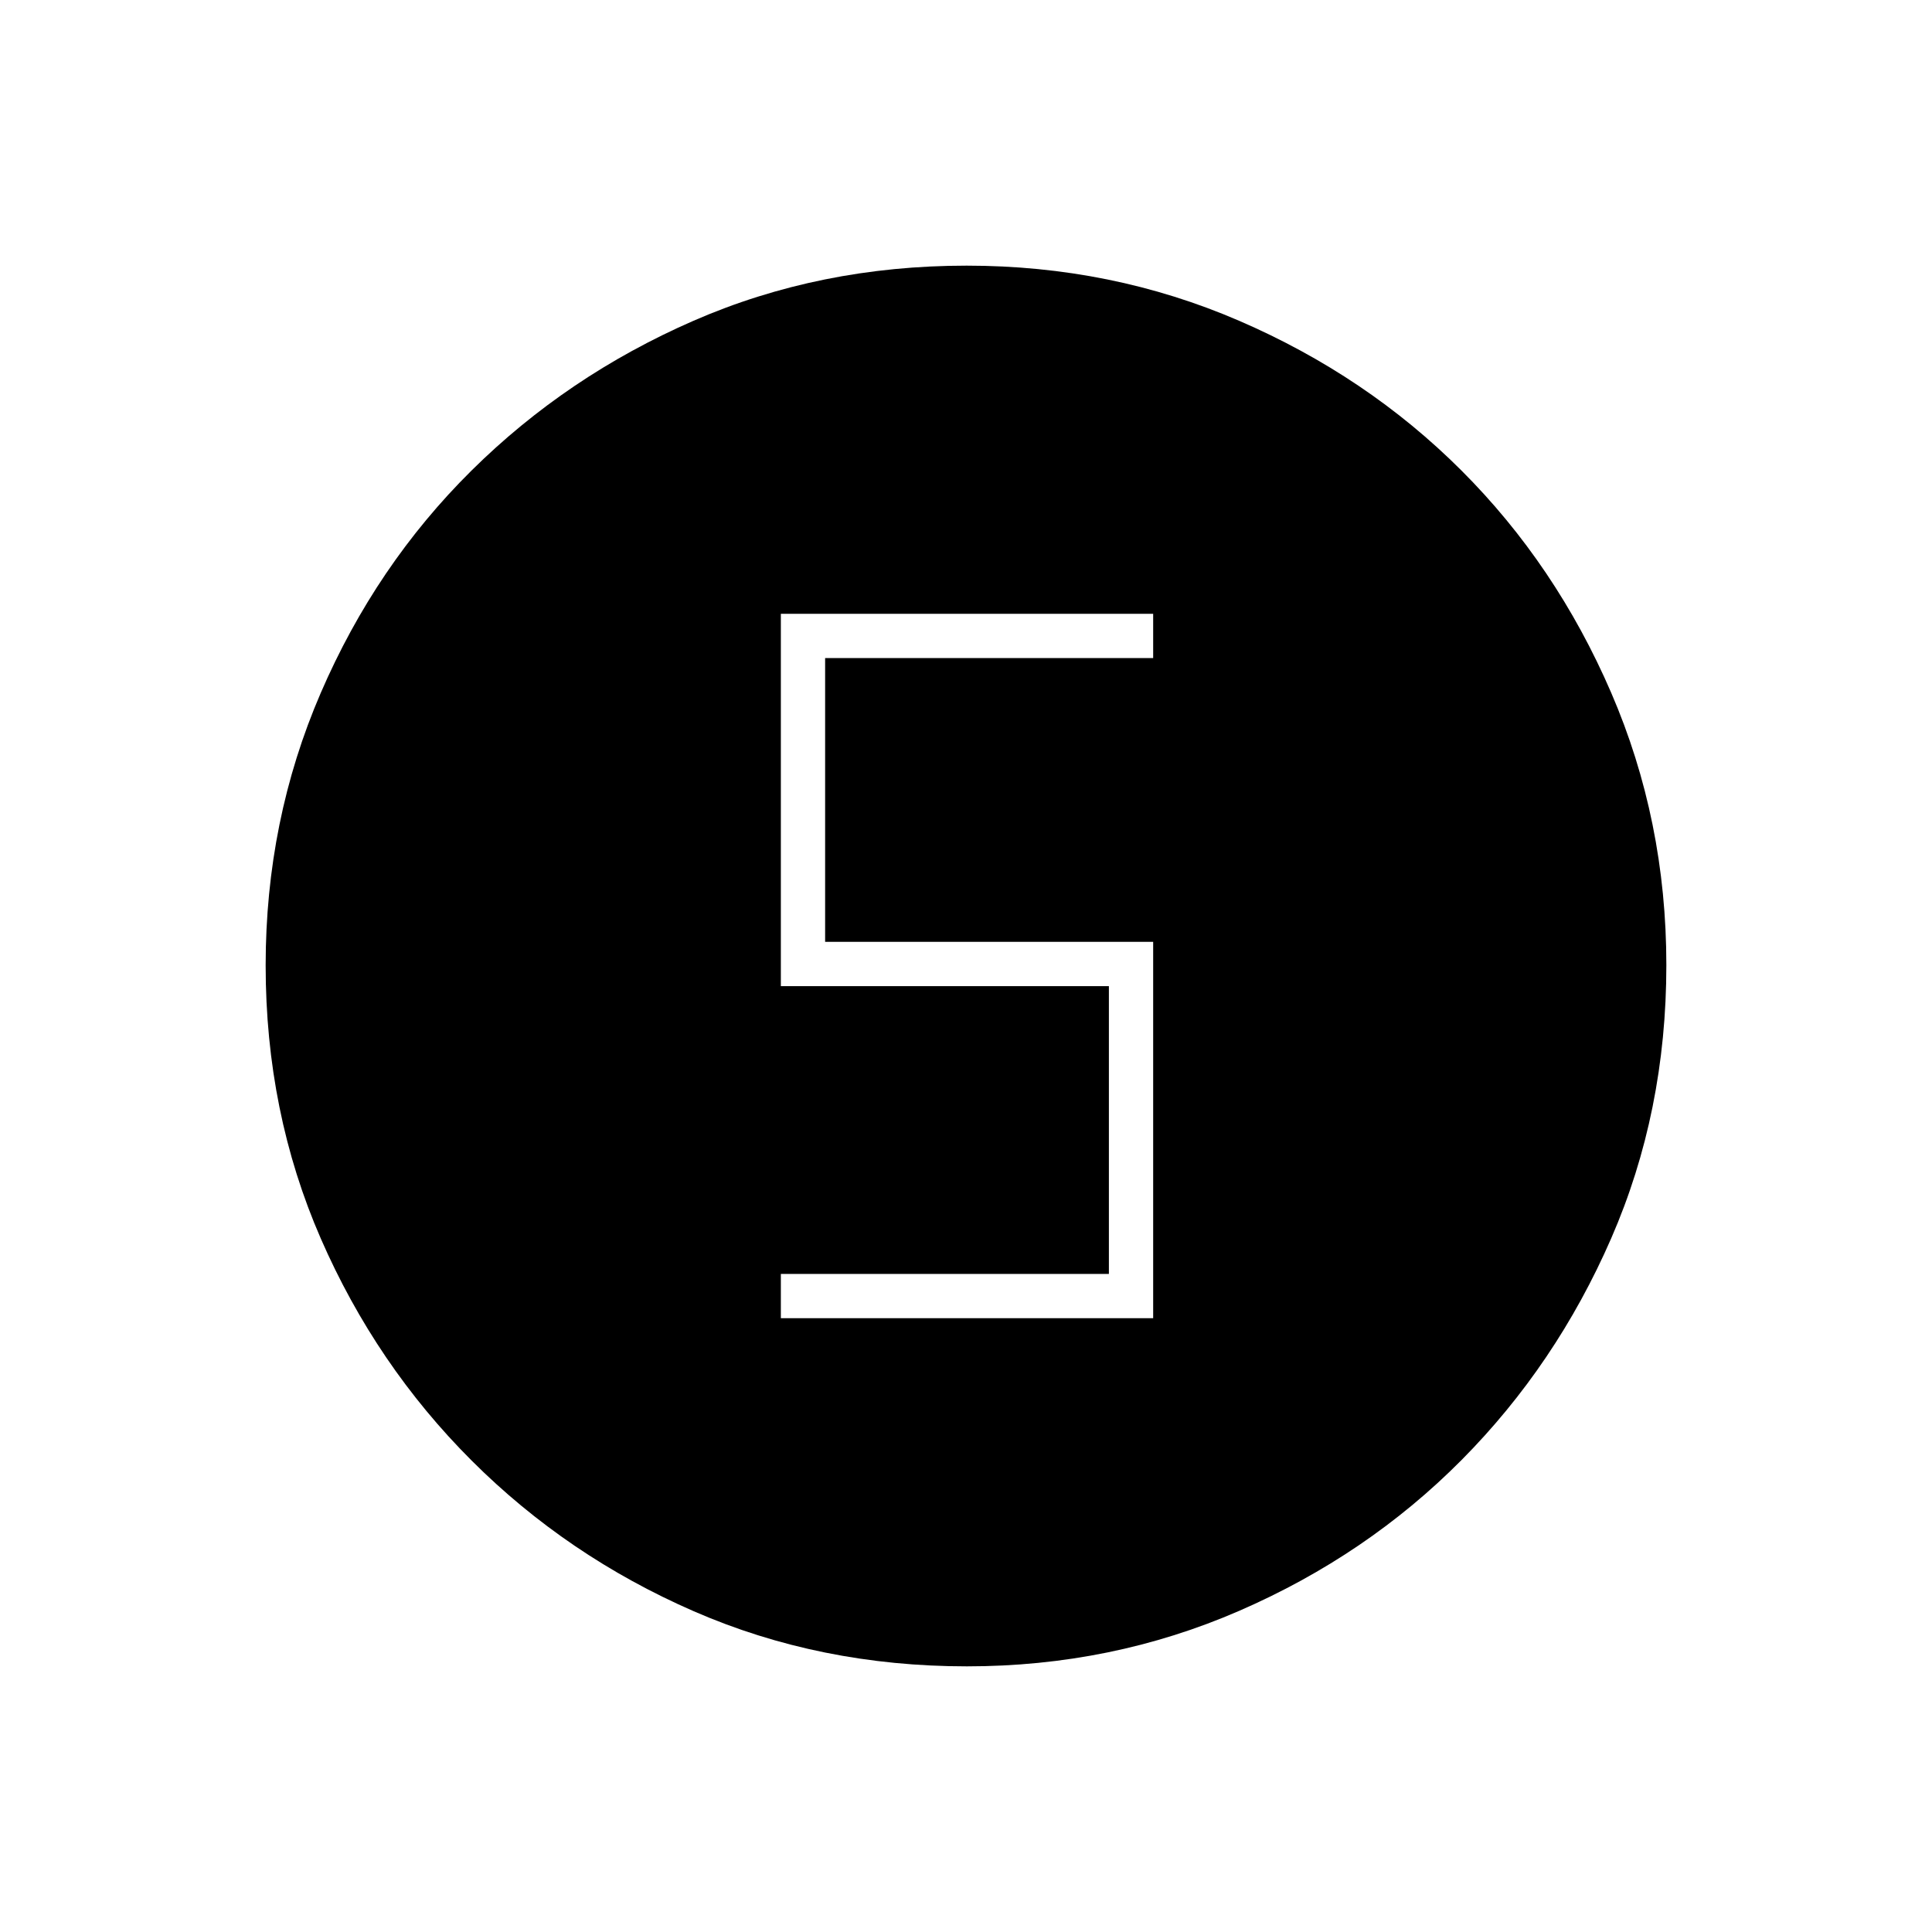 <svg xmlns="http://www.w3.org/2000/svg" width="48" height="48" viewBox="0 -960 960 960"><path d="M480.44-132q-72.908 0-135.732-27.391-62.825-27.392-110.341-74.848-47.515-47.457-74.941-110.276Q132-407.333 132-480.326q0-71.993 27.391-135.392 27.392-63.399 74.848-110.414 47.457-47.016 110.276-74.442Q407.333-828 480.326-828q71.993 0 135.392 27.391 63.399 27.392 110.414 74.348 47.016 46.957 74.442 110.435Q828-552.348 828-480.44q0 72.908-27.391 135.732-27.392 62.825-74.348 110.156-46.957 47.332-110.435 74.942Q552.348-132 480.44-132ZM388-305h185v-187H410v-141h163v-22H388v185h163v143H388v22Z"/></svg>
